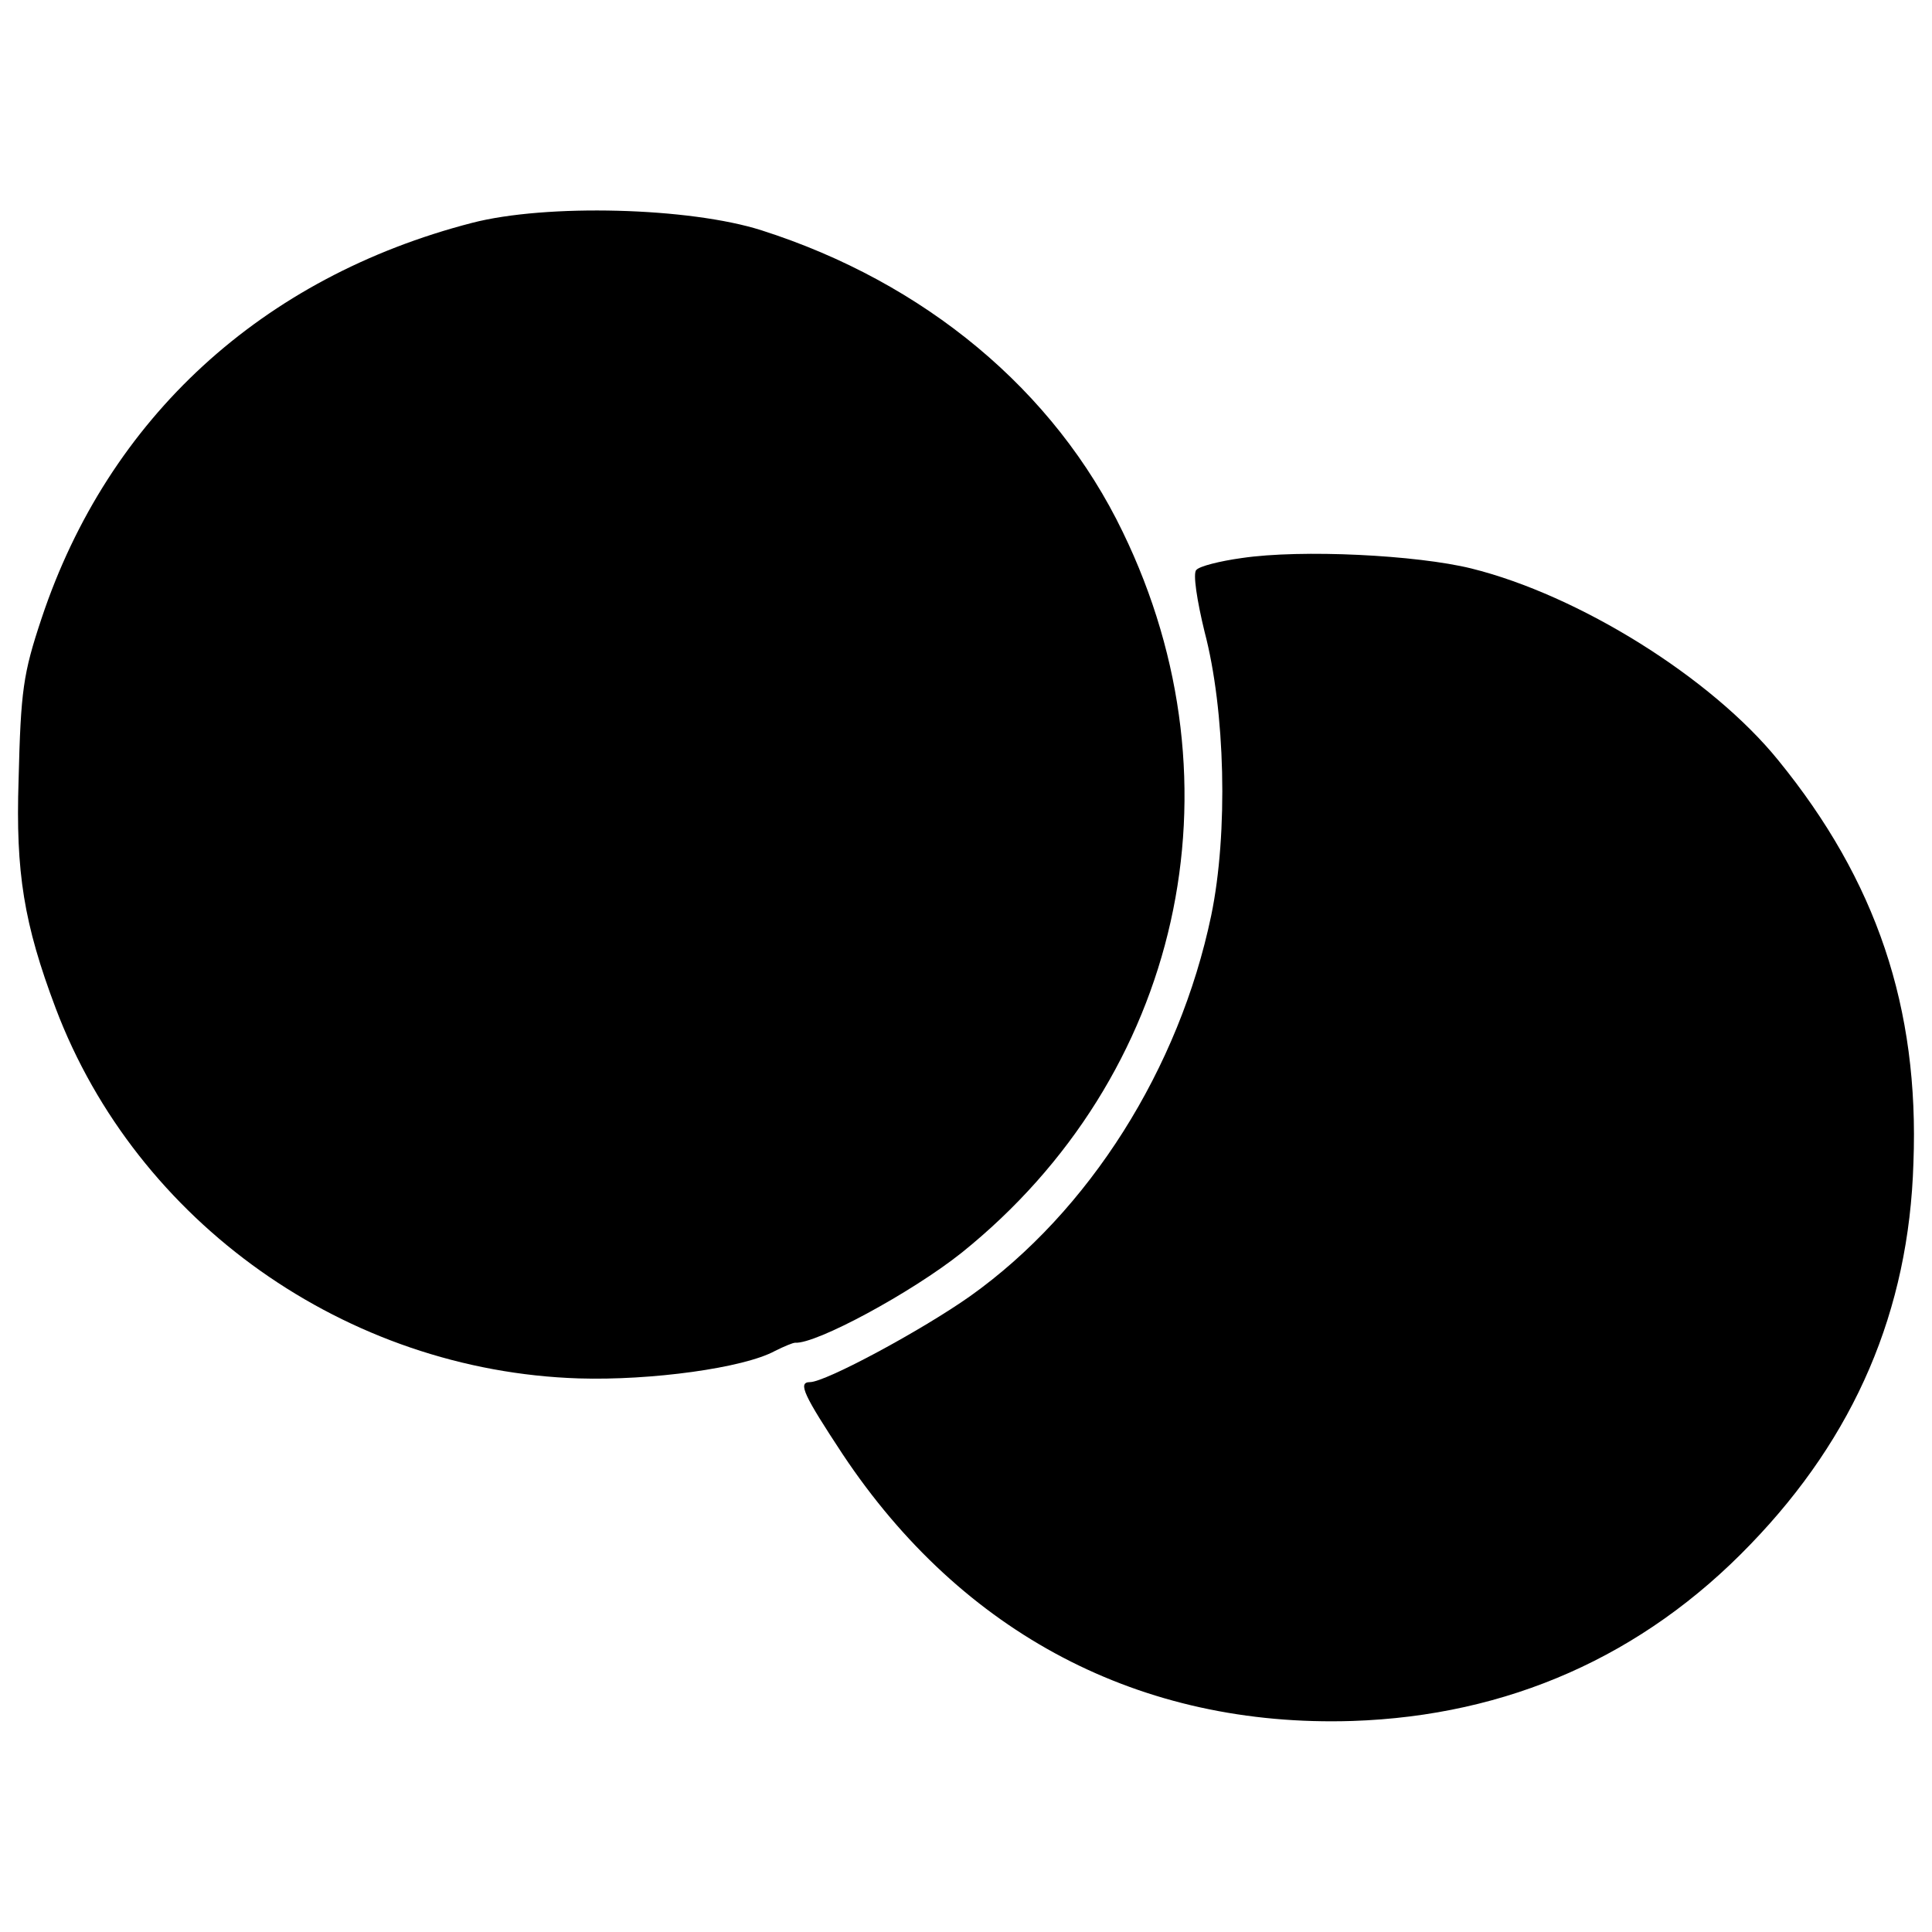 <?xml version="1.0" standalone="no"?>
<!DOCTYPE svg PUBLIC "-//W3C//DTD SVG 20010904//EN"
 "http://www.w3.org/TR/2001/REC-SVG-20010904/DTD/svg10.dtd">
<svg version="1.0" xmlns="http://www.w3.org/2000/svg"
 width="260pt" height="260pt" viewBox="0 0 260 260"
 preserveAspectRatio="xMidYMid meet">
<g transform="translate(0,260) scale(0.1,-0.1)"
fill="#000000" stroke="none">
<path d="M635 2300 c-282 -73 -489 -262 -579 -532 -25 -75 -28 -97 -31 -218
-4 -124 7 -193 50 -307 109 -288 391 -488 704 -498 97 -3 222 14 264 37 12 6
24 11 27 11 28 -2 156 67 224 121 295 237 383 628 217 970 -92 191 -267 336
-486 406 -97 31 -290 36 -390 10z"/>
<path d="M1671 1849 c-29 -4 -57 -11 -61 -16 -5 -4 1 -42 11 -83 28 -106 32
-271 9 -382 -43 -206 -164 -398 -324 -512 -65 -46 -195 -116 -216 -116 -17 0
-8 -18 44 -97 161 -242 401 -368 686 -359 209 7 391 87 536 238 140 145 213
314 219 513 8 209 -50 380 -182 542 -90 111 -268 222 -413 258 -73 18 -228 26
-309 14z"/>
</g>
</svg>
